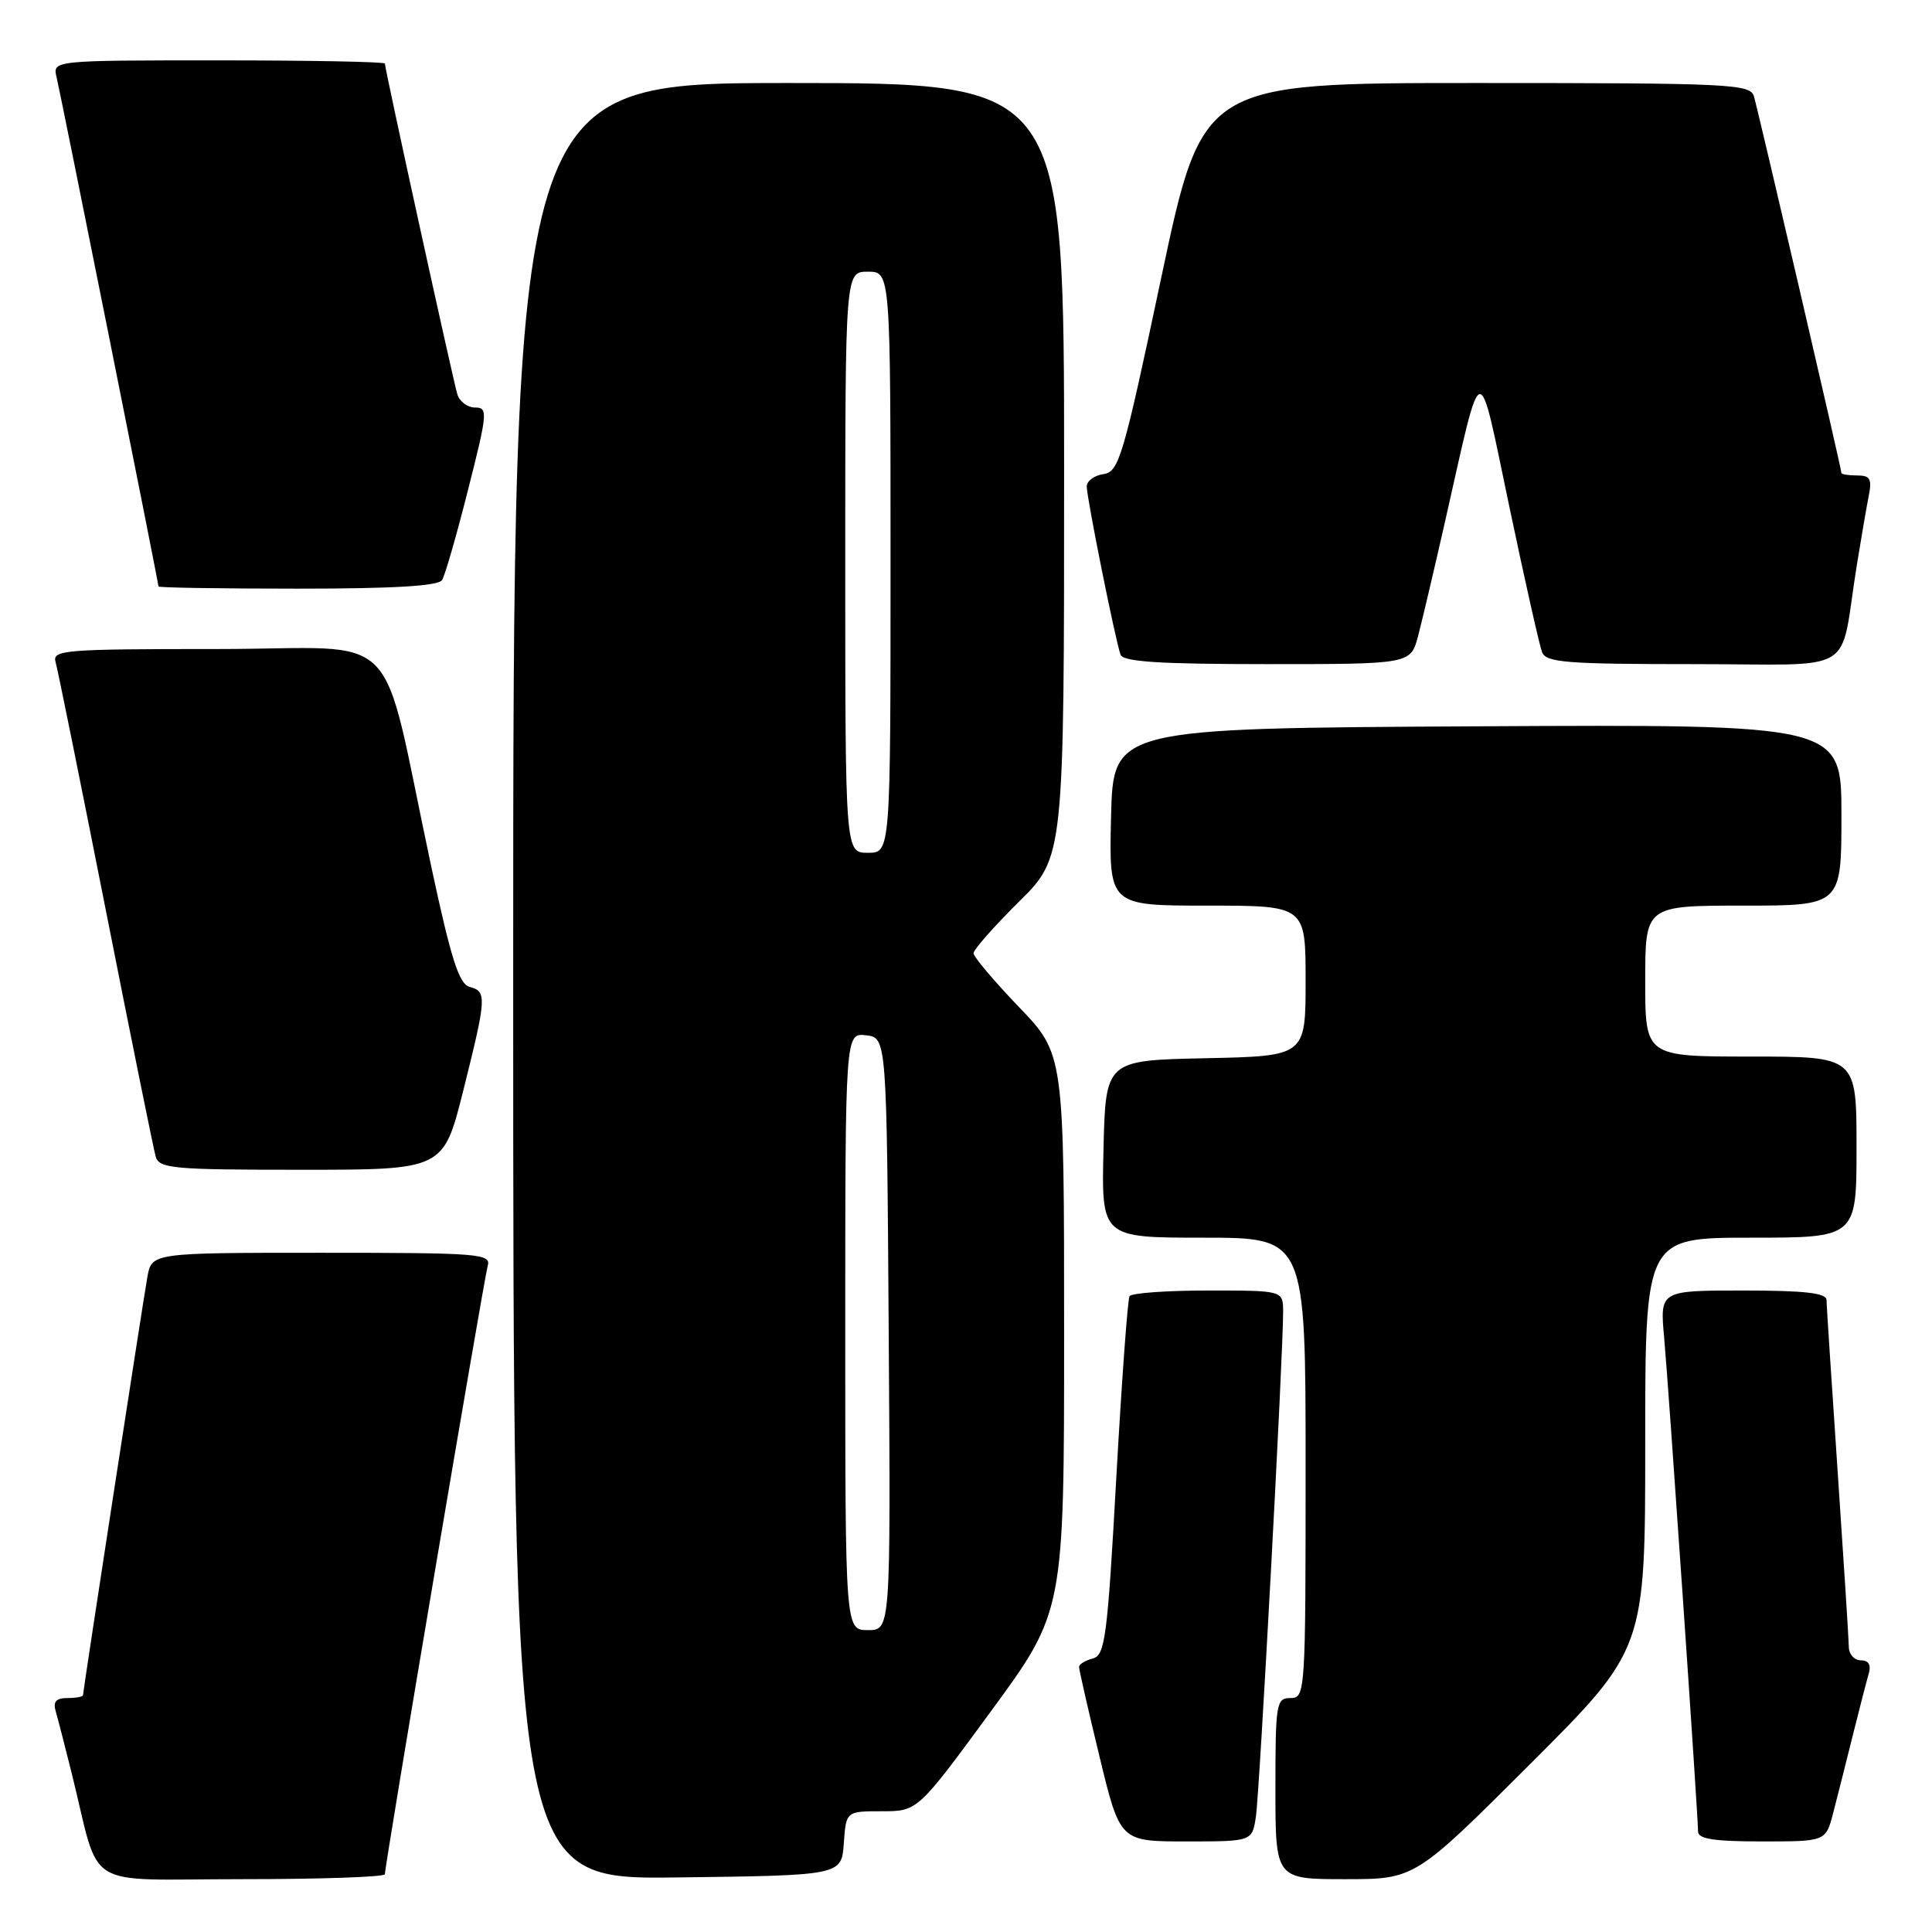<?xml version="1.0" encoding="UTF-8" standalone="no"?>
<!DOCTYPE svg PUBLIC "-//W3C//DTD SVG 1.1//EN" "http://www.w3.org/Graphics/SVG/1.1/DTD/svg11.dtd" >
<svg xmlns="http://www.w3.org/2000/svg" xmlns:xlink="http://www.w3.org/1999/xlink" version="1.1" viewBox="0 0 256 256">
 <g >
 <path fill="currentColor"
d=" M 51.00 248.34 C 51.00 247.08 64.12 169.48 64.62 167.75 C 65.10 166.12 63.59 166.00 42.61 166.00 C 20.09 166.00 20.09 166.00 19.52 169.25 C 18.82 173.27 11.00 224.08 11.00 224.61 C 11.00 224.83 10.07 225.00 8.93 225.00 C 7.43 225.00 7.01 225.48 7.38 226.75 C 7.66 227.71 8.62 231.43 9.51 235.00 C 13.42 250.75 10.60 249.00 32.04 249.00 C 42.47 249.00 51.00 248.71 51.00 248.34 Z  M 111.81 244.25 C 112.11 240.00 112.11 240.00 116.85 240.00 C 121.59 240.00 121.59 240.00 131.30 226.76 C 141.00 213.53 141.00 213.53 141.00 176.60 C 141.00 139.67 141.00 139.67 135.00 133.42 C 131.70 129.98 129.00 126.78 129.00 126.31 C 129.00 125.83 131.70 122.77 135.00 119.50 C 141.00 113.56 141.00 113.56 141.00 62.28 C 141.00 11.00 141.00 11.00 104.50 11.00 C 68.00 11.00 68.00 11.00 68.00 130.02 C 68.00 249.04 68.00 249.04 89.75 248.77 C 111.50 248.50 111.50 248.50 111.81 244.25 Z  M 202.74 233.76 C 218.00 218.52 218.00 218.52 218.00 191.26 C 218.00 164.00 218.00 164.00 232.00 164.00 C 246.00 164.00 246.00 164.00 246.00 152.00 C 246.00 140.00 246.00 140.00 232.00 140.00 C 218.00 140.00 218.00 140.00 218.00 130.00 C 218.00 120.00 218.00 120.00 231.00 120.00 C 244.00 120.00 244.00 120.00 244.00 107.99 C 244.00 95.98 244.00 95.98 195.75 96.24 C 147.50 96.50 147.50 96.50 147.22 108.25 C 146.94 120.00 146.94 120.00 159.97 120.00 C 173.00 120.00 173.00 120.00 173.00 129.97 C 173.00 139.94 173.00 139.94 159.75 140.22 C 146.50 140.50 146.50 140.50 146.22 152.25 C 145.94 164.00 145.94 164.00 159.47 164.00 C 173.00 164.00 173.00 164.00 173.00 194.50 C 173.00 224.33 172.96 225.00 171.00 225.00 C 169.11 225.00 169.00 225.67 169.00 237.00 C 169.00 249.00 169.00 249.00 178.24 249.00 C 187.48 249.00 187.48 249.00 202.74 233.76 Z  M 166.41 240.75 C 166.90 237.56 170.05 179.14 170.02 173.75 C 170.00 171.00 170.00 171.00 160.06 171.00 C 154.59 171.00 149.91 171.34 149.67 171.75 C 149.42 172.16 148.63 183.03 147.91 195.89 C 146.74 216.97 146.43 219.34 144.80 219.76 C 143.81 220.02 142.99 220.52 142.98 220.87 C 142.97 221.21 144.19 226.56 145.69 232.75 C 148.41 244.00 148.41 244.00 157.16 244.00 C 165.91 244.00 165.91 244.00 166.41 240.75 Z  M 242.90 240.25 C 243.44 238.19 244.60 233.57 245.49 230.00 C 246.38 226.43 247.34 222.71 247.62 221.75 C 247.96 220.61 247.59 220.00 246.57 220.00 C 245.71 220.00 244.99 219.21 244.98 218.25 C 244.97 217.29 244.30 206.82 243.50 195.00 C 242.70 183.18 242.03 172.94 242.02 172.25 C 242.01 171.33 239.12 171.00 230.97 171.00 C 219.94 171.00 219.94 171.00 220.51 177.25 C 221.12 184.07 225.00 240.53 225.00 242.68 C 225.00 243.67 227.11 244.00 233.46 244.00 C 241.92 244.00 241.92 244.00 242.90 240.25 Z  M 61.38 144.53 C 64.48 132.13 64.53 131.37 62.23 130.77 C 60.83 130.40 59.77 127.09 57.16 114.90 C 50.17 82.23 53.86 86.00 28.85 86.00 C 8.39 86.00 6.90 86.12 7.37 87.75 C 7.65 88.71 10.63 103.45 14.00 120.50 C 17.37 137.55 20.35 152.29 20.63 153.25 C 21.09 154.84 22.89 155.00 39.94 155.00 C 58.75 155.00 58.75 155.00 61.38 144.53 Z  M 187.91 84.25 C 188.45 82.19 190.07 75.33 191.50 69.00 C 196.51 46.87 195.77 47.03 200.00 67.16 C 202.04 76.87 203.99 85.53 204.33 86.41 C 204.86 87.79 207.51 88.00 224.42 88.00 C 246.52 88.00 243.65 89.73 246.02 75.00 C 246.60 71.42 247.31 67.26 247.61 65.75 C 248.07 63.46 247.81 63.00 246.08 63.00 C 244.94 63.00 244.00 62.85 244.00 62.68 C 244.00 62.10 232.95 14.55 232.40 12.75 C 231.90 11.13 229.27 11.00 195.60 11.00 C 159.34 11.00 159.34 11.00 153.88 36.75 C 148.83 60.61 148.27 62.52 146.22 62.82 C 145.00 63.00 144.00 63.73 144.00 64.46 C 144.00 65.99 147.80 84.90 148.48 86.75 C 148.82 87.69 153.65 88.00 167.93 88.00 C 186.92 88.00 186.92 88.00 187.91 84.25 Z  M 58.58 76.86 C 58.97 76.24 60.52 70.84 62.03 64.86 C 64.61 54.69 64.67 54.00 62.96 54.00 C 61.96 54.00 60.89 53.21 60.60 52.25 C 60.04 50.41 51.00 9.16 51.00 8.42 C 51.00 8.19 41.09 8.00 28.98 8.00 C 6.96 8.00 6.96 8.00 7.50 10.25 C 8.09 12.71 21.00 77.23 21.00 77.71 C 21.00 77.87 29.30 78.00 39.44 78.00 C 52.12 78.00 58.10 77.65 58.58 76.86 Z  M 112.00 176.43 C 112.00 136.87 112.00 136.87 114.75 137.18 C 117.50 137.50 117.50 137.50 117.76 176.75 C 118.02 216.00 118.02 216.00 115.01 216.00 C 112.00 216.00 112.00 216.00 112.00 176.43 Z  M 112.00 74.50 C 112.00 36.00 112.00 36.00 115.00 36.00 C 118.00 36.00 118.00 36.00 118.00 74.50 C 118.00 113.00 118.00 113.00 115.00 113.00 C 112.00 113.00 112.00 113.00 112.00 74.50 Z "/>
</g>
</svg>